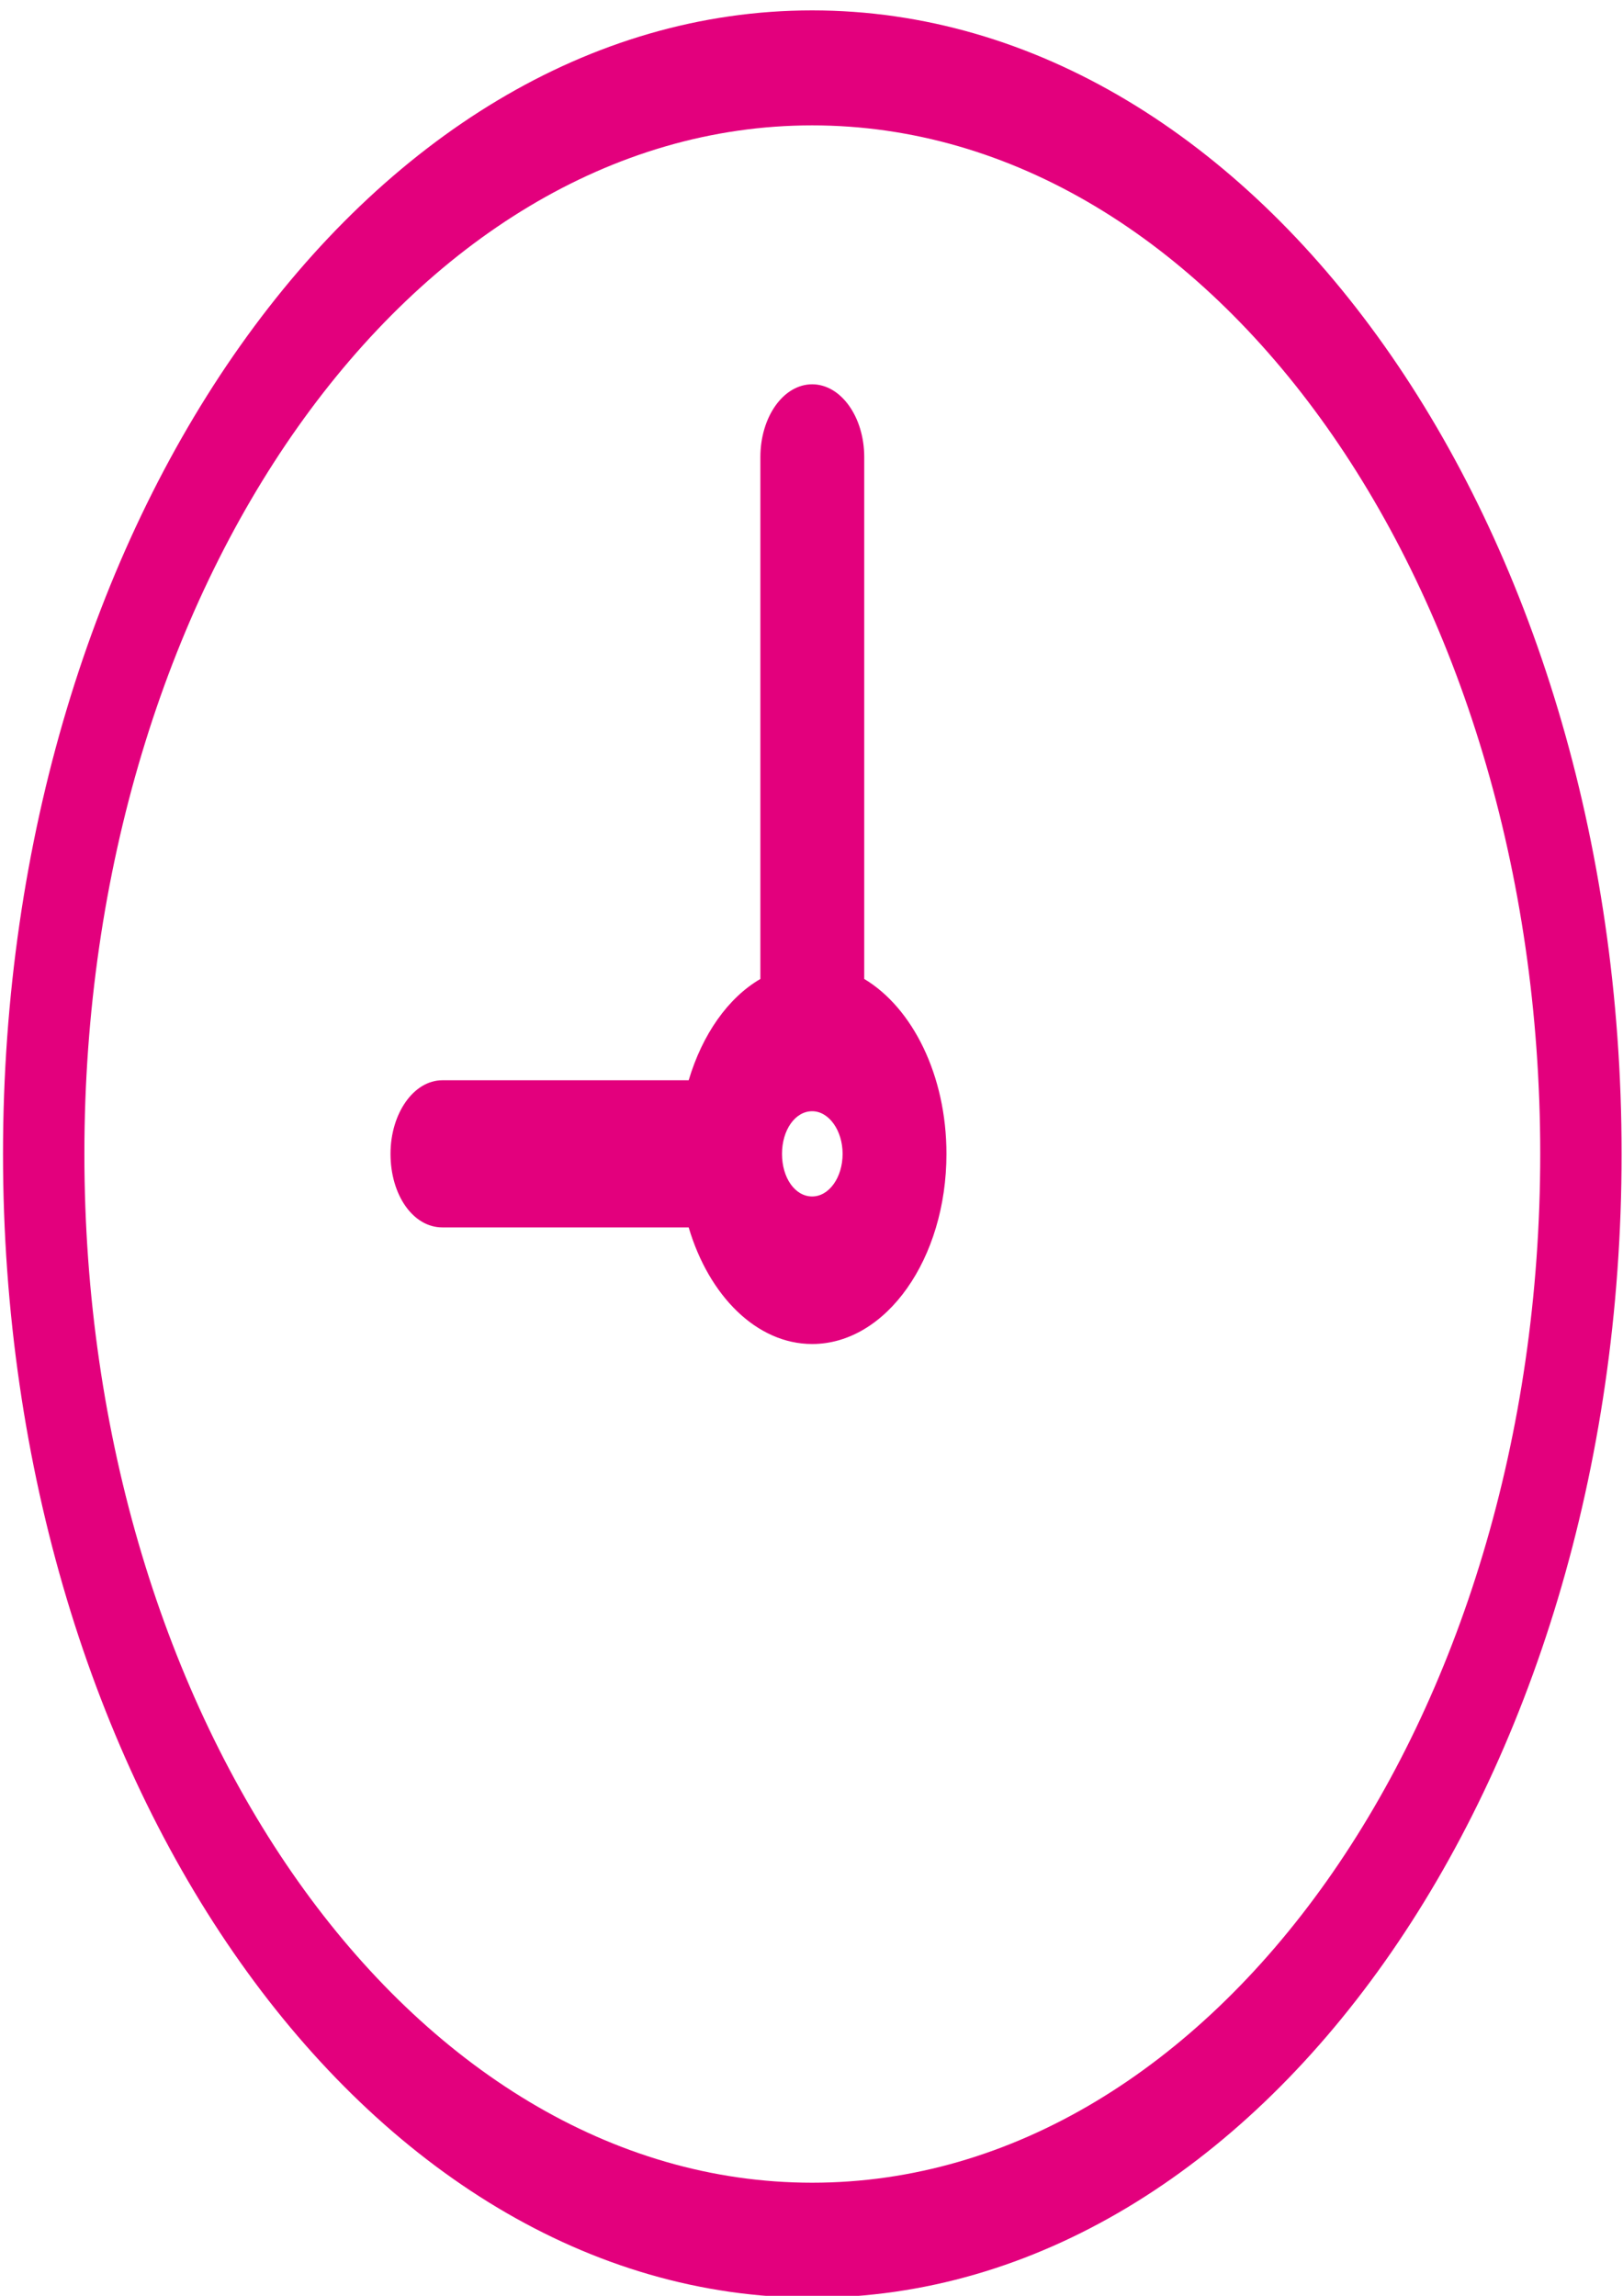 <?xml version="1.0" encoding="UTF-8" standalone="no"?>
<!-- Created with Inkscape (http://www.inkscape.org/) -->

<svg
   width="210mm"
   height="297mm"
   viewBox="0 0 210 297"
   version="1.1"
   id="svg1793"
   inkscape:version="1.1.2 (0a00cf5339, 2022-02-04)"
   sodipodi:docname="clock_pink.svg"
   xmlns:inkscape="http://www.inkscape.org/namespaces/inkscape"
   xmlns:sodipodi="http://sodipodi.sourceforge.net/DTD/sodipodi-0.dtd"
   xmlns="http://www.w3.org/2000/svg"
   xmlns:svg="http://www.w3.org/2000/svg">
  <sodipodi:namedview
     id="namedview1795"
     pagecolor="#ffffff"
     bordercolor="#666666"
     borderopacity="1.0"
     inkscape:pageshadow="2"
     inkscape:pageopacity="0.0"
     inkscape:pagecheckerboard="0"
     inkscape:document-units="mm"
     showgrid="false"
     inkscape:zoom="0.64052329"
     inkscape:cx="319.2702"
     inkscape:cy="583.11697"
     inkscape:window-width="1850"
     inkscape:window-height="1136"
     inkscape:window-x="0"
     inkscape:window-y="0"
     inkscape:window-maximized="1"
     inkscape:current-layer="layer1" />
  <defs
     id="defs1790" />
  <g
     inkscape:label="Warstwa 1"
     inkscape:groupmode="layer"
     id="layer1">
    <path
       style="display:inline;fill:#e3007d;fill-opacity:1;fill-rule:nonzero;stroke:none;stroke-width:11.202"
       d="m 105.086,16.219 c -51.906,0 -94.168,59.711 -94.168,133.049 0,73.39 42.261,133.101 94.168,133.101 51.943,0 94.205,-59.711 94.205,-133.101 0,-73.338 -42.261,-133.049 -94.205,-133.049 m 0,281.026 C 47.364,297.246 0.39,230.877 0.39,149.269 0.39,67.712 47.364,1.344 105.086,1.344 c 57.76,0 104.733,66.369 104.733,147.925 0,81.608 -46.973,147.977 -104.733,147.977"
       id="path128" />
    <path
       style="display:inline;fill:#e3007d;fill-opacity:1;fill-rule:nonzero;stroke:none;stroke-width:11.202"
       d="m 105.086,143.755 c 2.172,0 3.939,2.499 3.939,5.513 0,3.069 -1.766,5.514 -3.939,5.514 -2.209,0 -3.902,-2.393 -3.902,-5.514 0,-3.069 1.694,-5.513 3.902,-5.513 m 6.737,-17.112 V 59.13 c 0,-5.201 -3.019,-9.414 -6.737,-9.414 -3.718,0 -6.7,4.213 -6.7,9.414 V 126.643 c -4.197,2.446 -7.51,7.178 -9.277,13.107 h -31.88 c -3.681,0 -6.7,4.265 -6.7,9.518 0,5.357 2.945,9.518 6.7,9.518 h 31.88 c 2.613,8.842 8.798,15.084 15.977,15.084 9.572,0 17.376,-11.027 17.376,-24.602 0,-10.142 -4.381,-18.88 -10.639,-22.625"
       id="path126" />
  </g>
  <g
     inkscape:label="Warstwa 1 kopia"
     inkscape:groupmode="layer"
     id="g1797" />
</svg>
